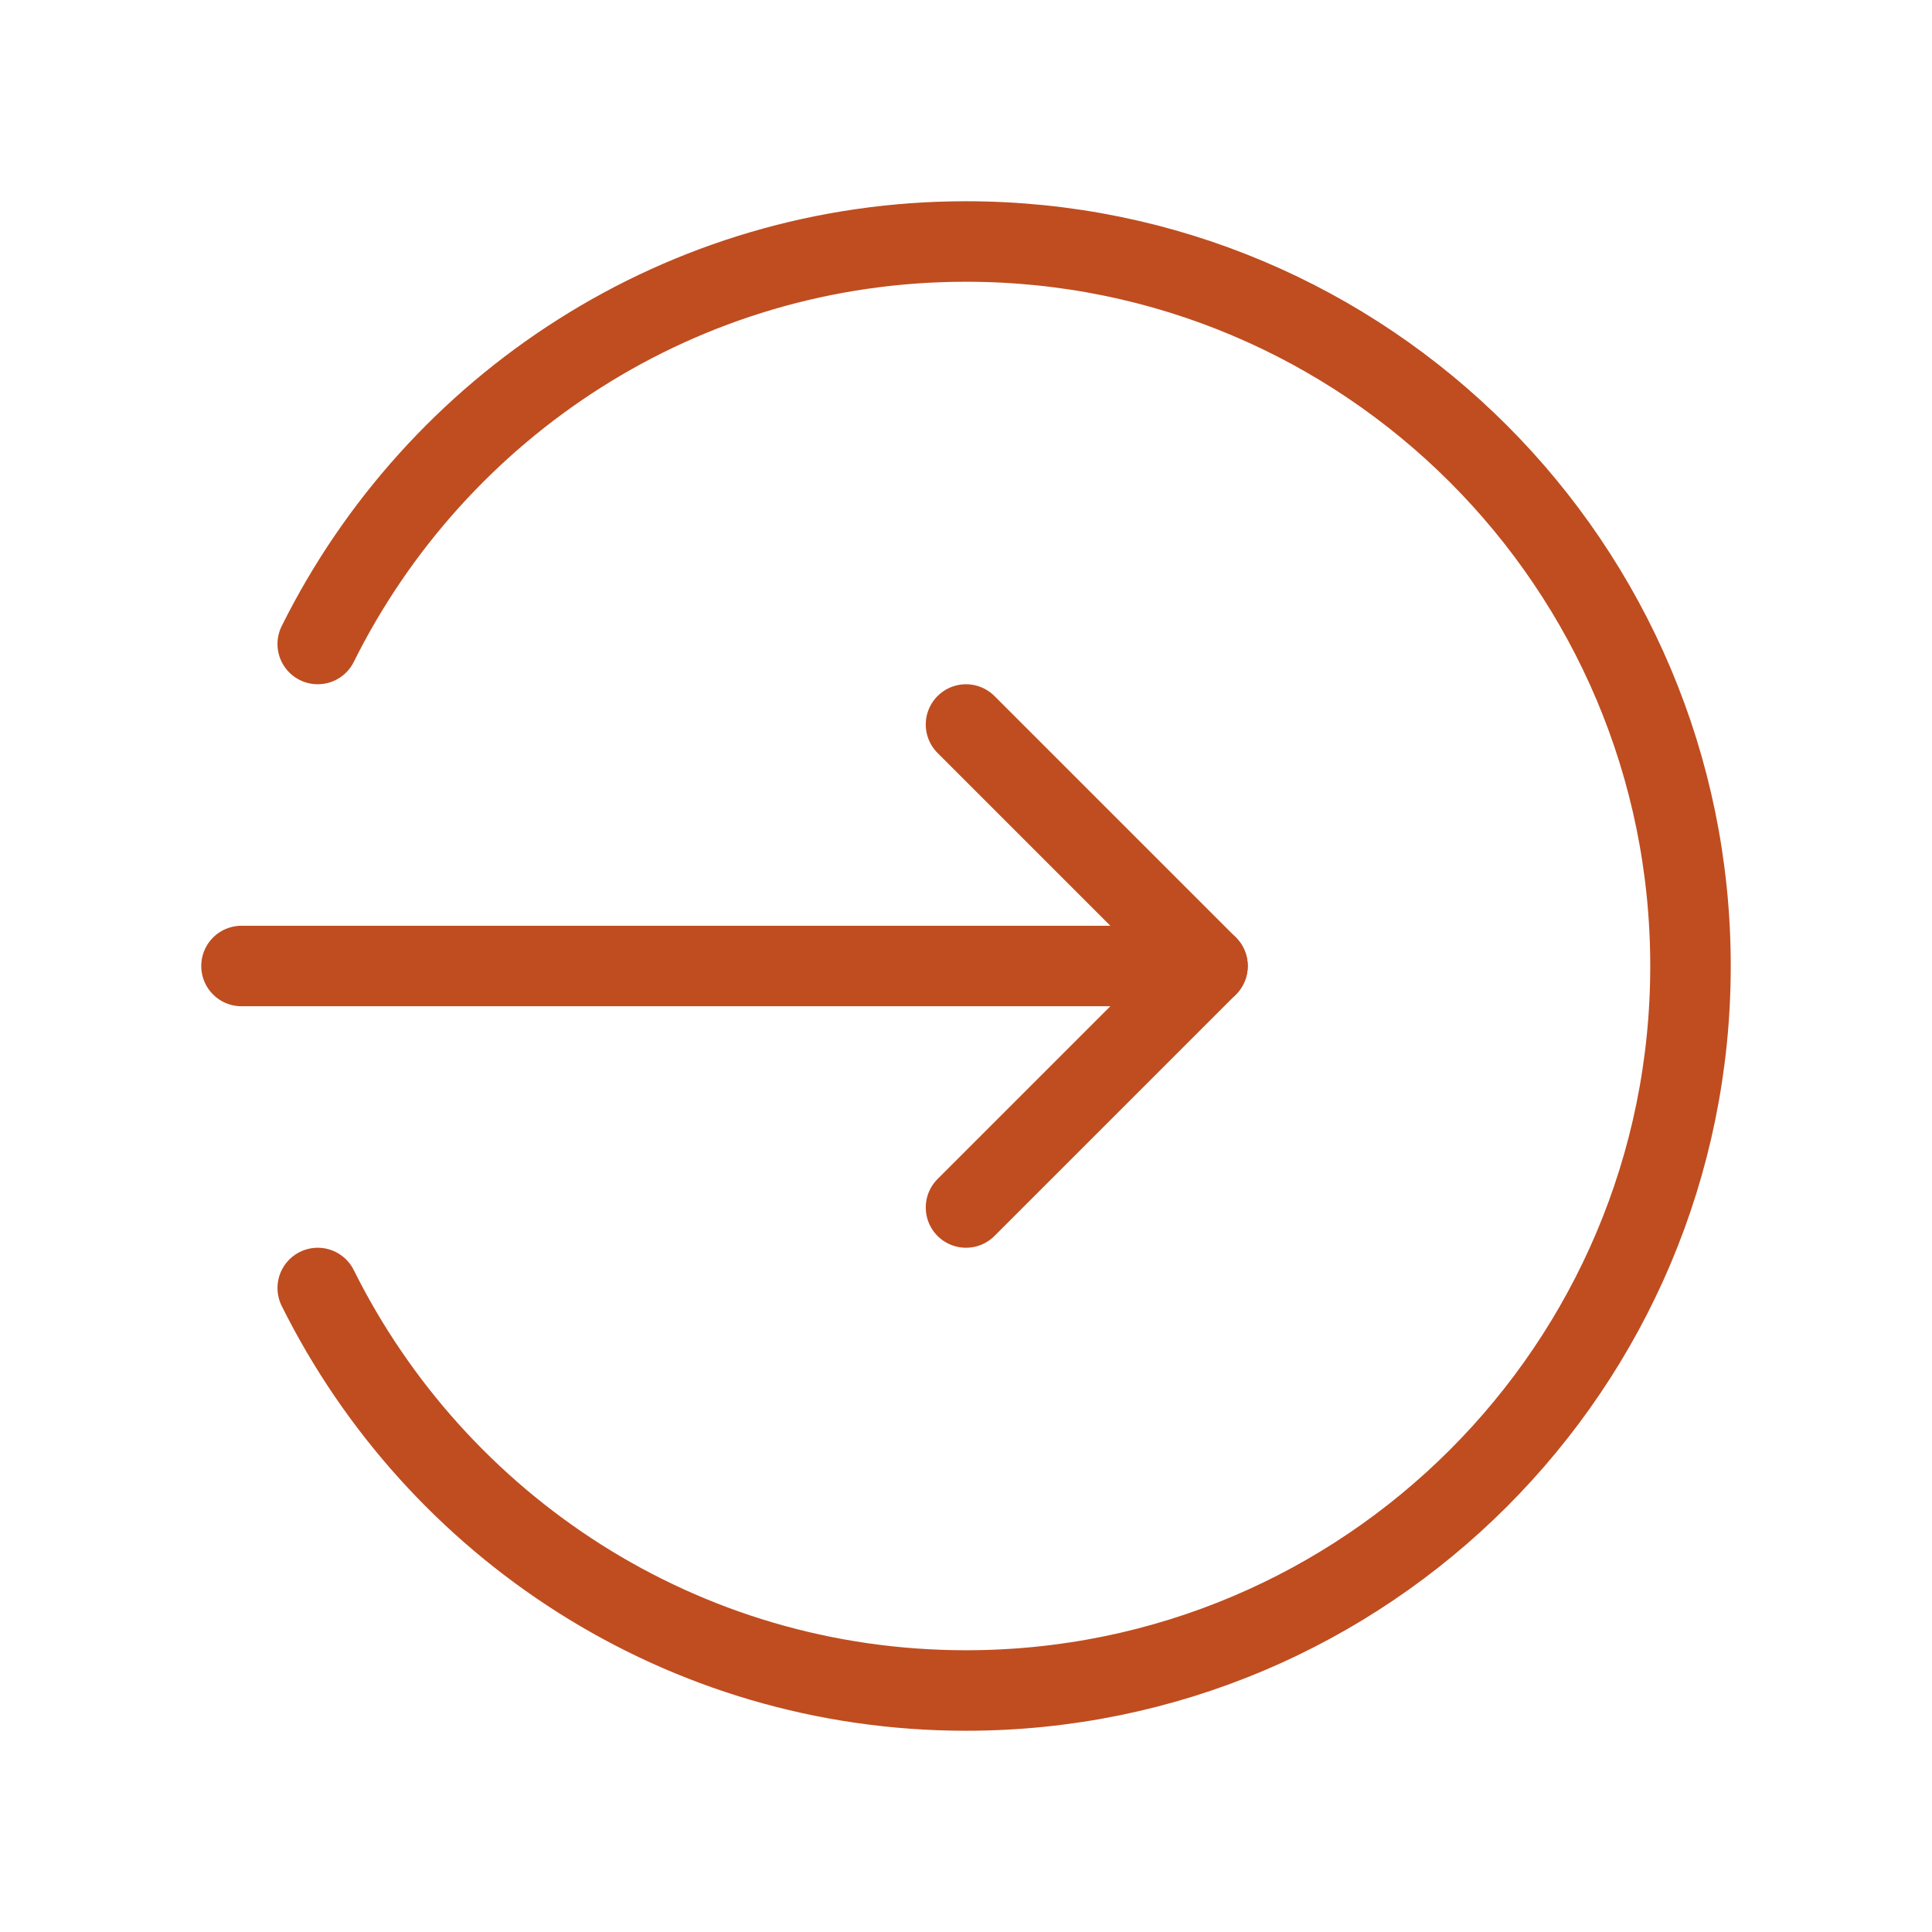 <svg width="24" height="24" viewBox="0 0 24 24" fill="none" xmlns="http://www.w3.org/2000/svg">
<g id="Group">
<g id="Group_2">
<path id="Path" d="M15 12H3" stroke="#BF4D20" stroke-linecap="round" stroke-linejoin="round"/>
<path id="Path_2" d="M3.947 16C5.42 18.961 8.468 21 12 21C16.971 21 21 16.971 21 12C21 7.029 16.971 3 12 3C8.468 3 5.42 5.039 3.947 8" stroke="#BF4D20" stroke-linecap="round" stroke-linejoin="round"/>
<path id="Path_3" d="M12 9L15 12L12 15" stroke="#BF4D20" stroke-linecap="round" stroke-linejoin="round"/>
</g>
</g>
</svg>
